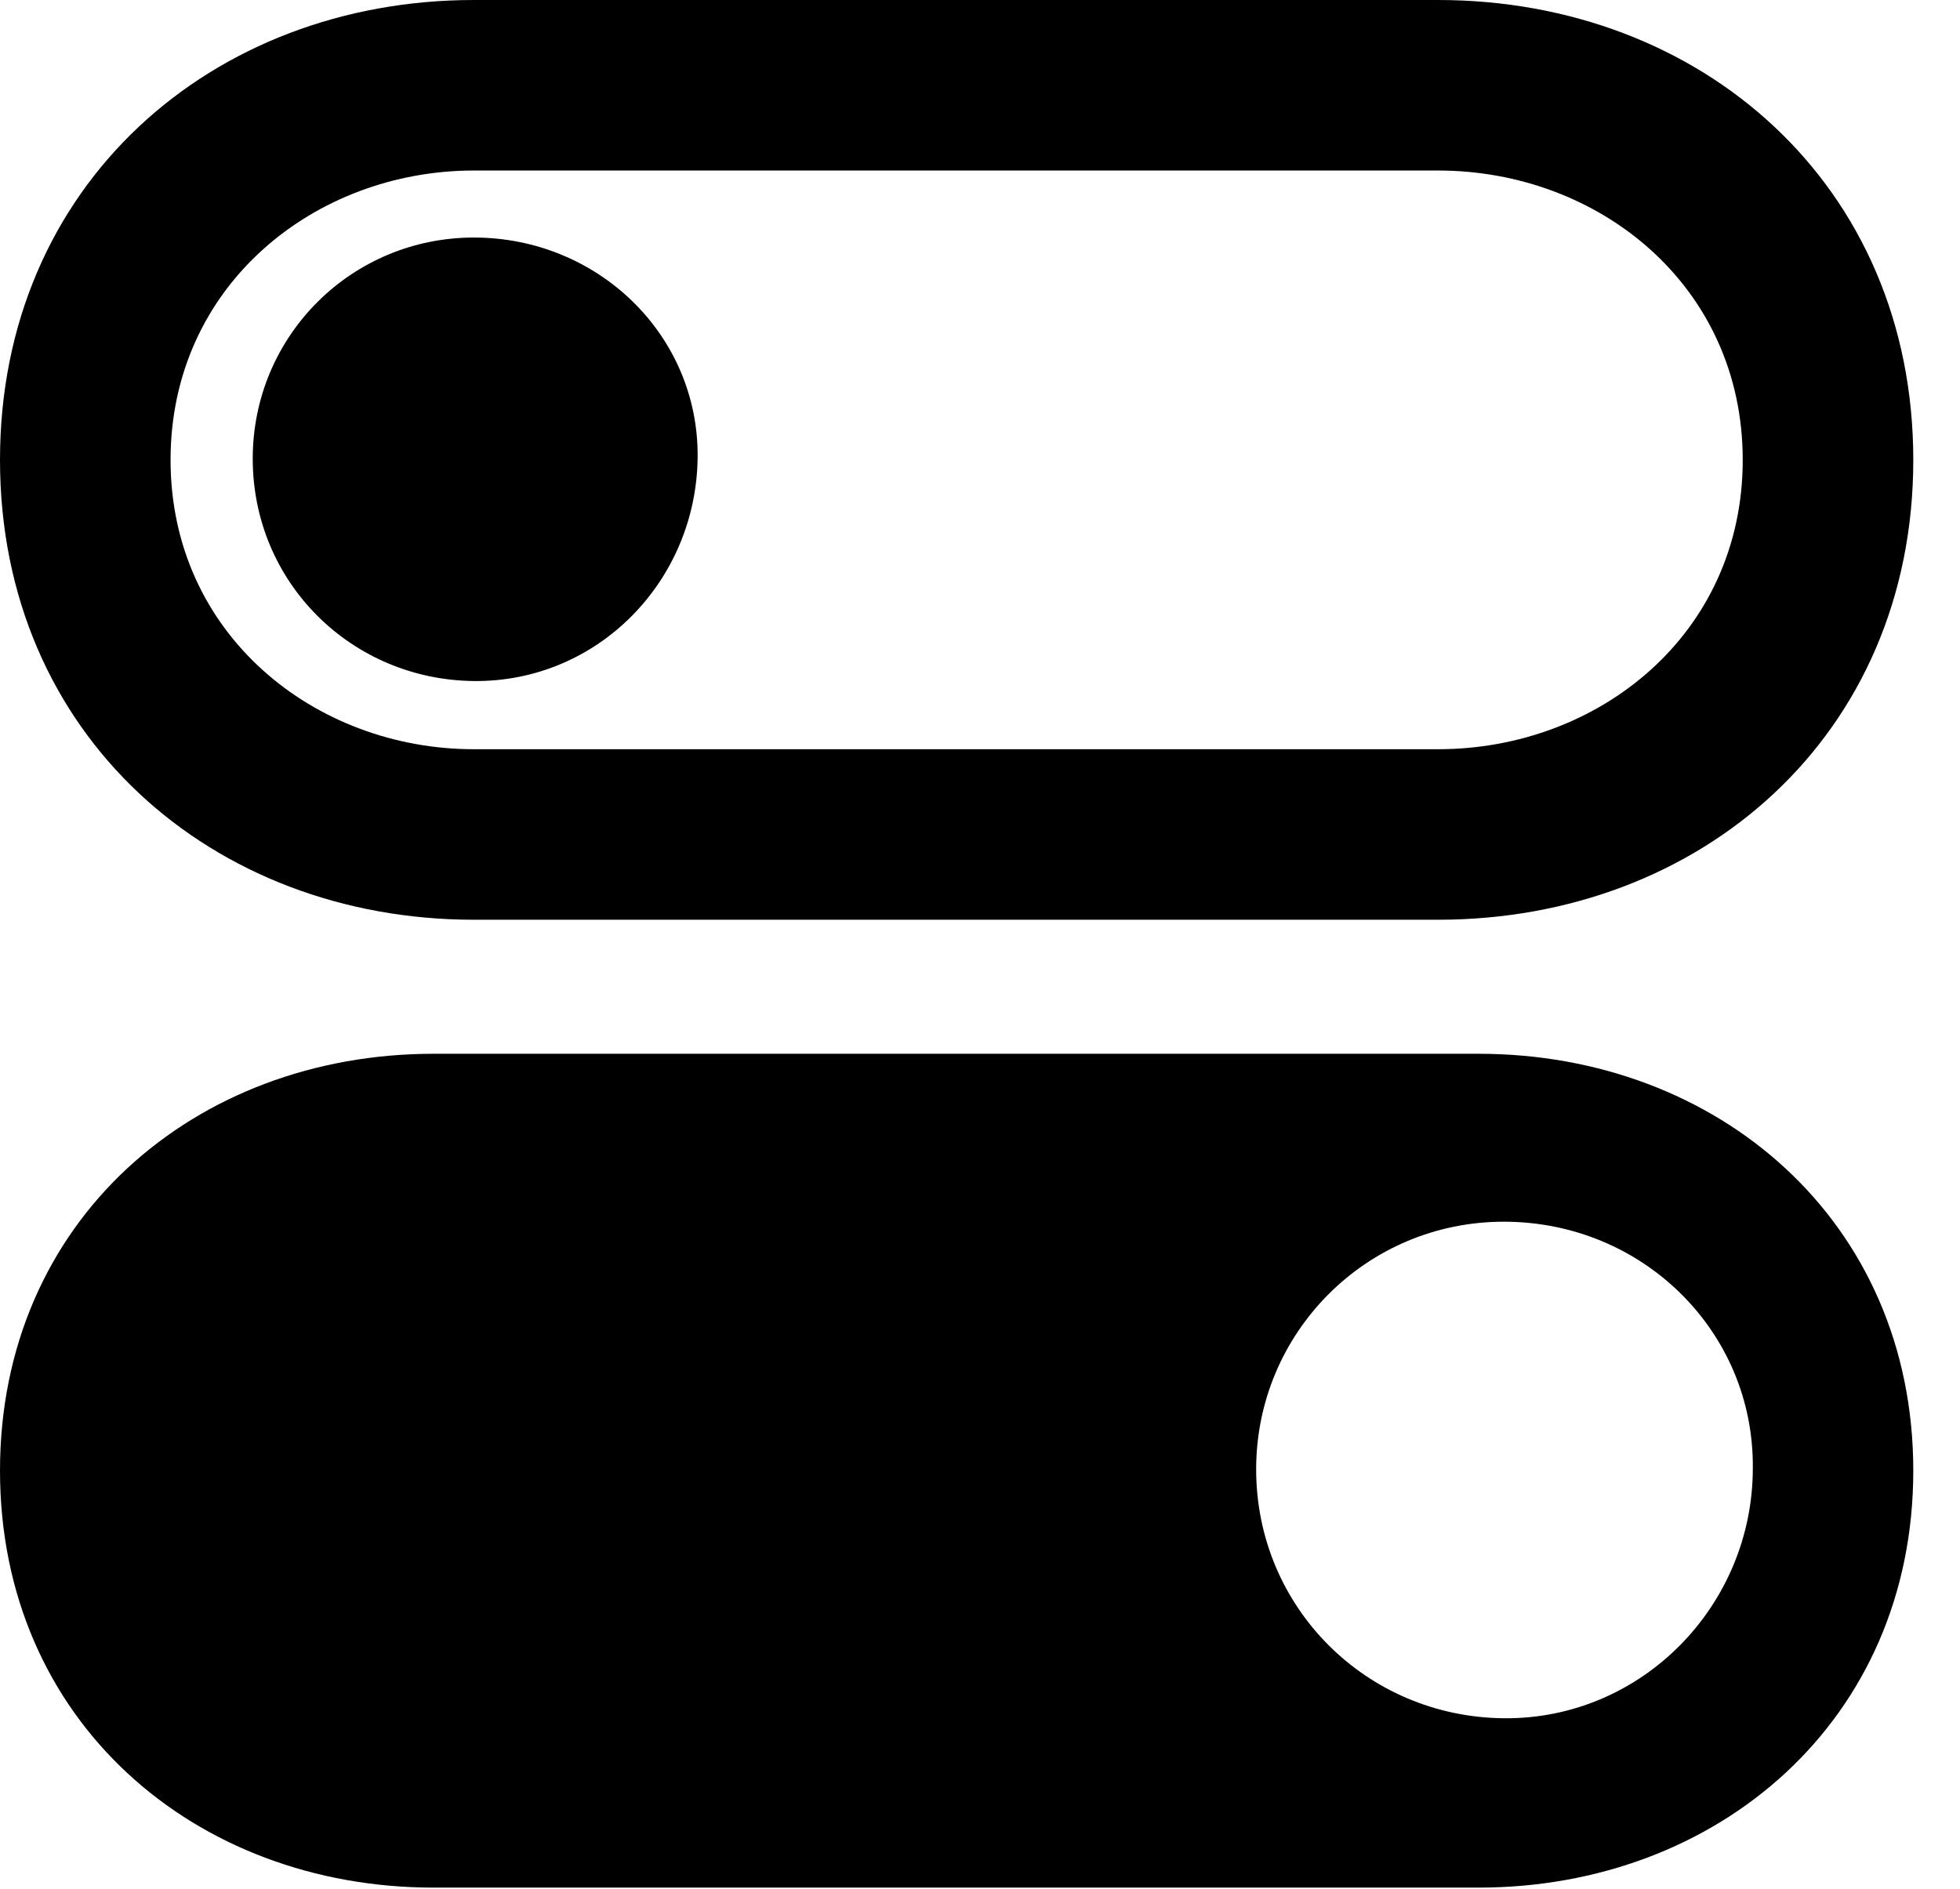 <svg version="1.1" xmlns="http://www.w3.org/2000/svg" xmlns:xlink="http://www.w3.org/1999/xlink" width="15.146" height="14.6" viewBox="0 0 15.146 14.6">
 <g>
  <rect height="14.6" opacity="0" width="15.146" x="0" y="0"/>
  <path d="M3.35 14.59L11.426 14.59C13.271 14.59 14.785 13.301 14.785 11.367C14.785 9.434 13.271 8.145 11.426 8.145L3.35 8.145C1.504 8.145 0 9.434 0 11.367C0 13.301 1.504 14.59 3.35 14.59ZM11.621 13.281C10.557 13.271 9.707 12.422 9.707 11.357C9.707 10.303 10.557 9.443 11.621 9.443C12.695 9.443 13.555 10.293 13.545 11.348C13.545 12.412 12.685 13.291 11.621 13.281Z" fill="currentColor"/>
  <path d="M3.662 5.264C4.619 5.273 5.381 4.492 5.391 3.535C5.4 2.588 4.619 1.836 3.662 1.836C2.715 1.836 1.953 2.598 1.953 3.545C1.953 4.502 2.715 5.254 3.662 5.264Z" fill="currentColor"/>
  <path d="M3.662 7.109L11.113 7.109C13.145 7.109 14.785 5.684 14.785 3.555C14.785 1.426 13.145 0 11.113 0L3.662 0C1.641 0 0 1.426 0 3.555C0 5.684 1.641 7.109 3.662 7.109ZM3.662 5.791C2.432 5.791 1.318 4.902 1.318 3.555C1.318 2.207 2.432 1.318 3.662 1.318L11.113 1.318C12.354 1.318 13.467 2.207 13.467 3.555C13.467 4.902 12.354 5.791 11.113 5.791Z" fill="currentColor"/>
 </g>
</svg>
